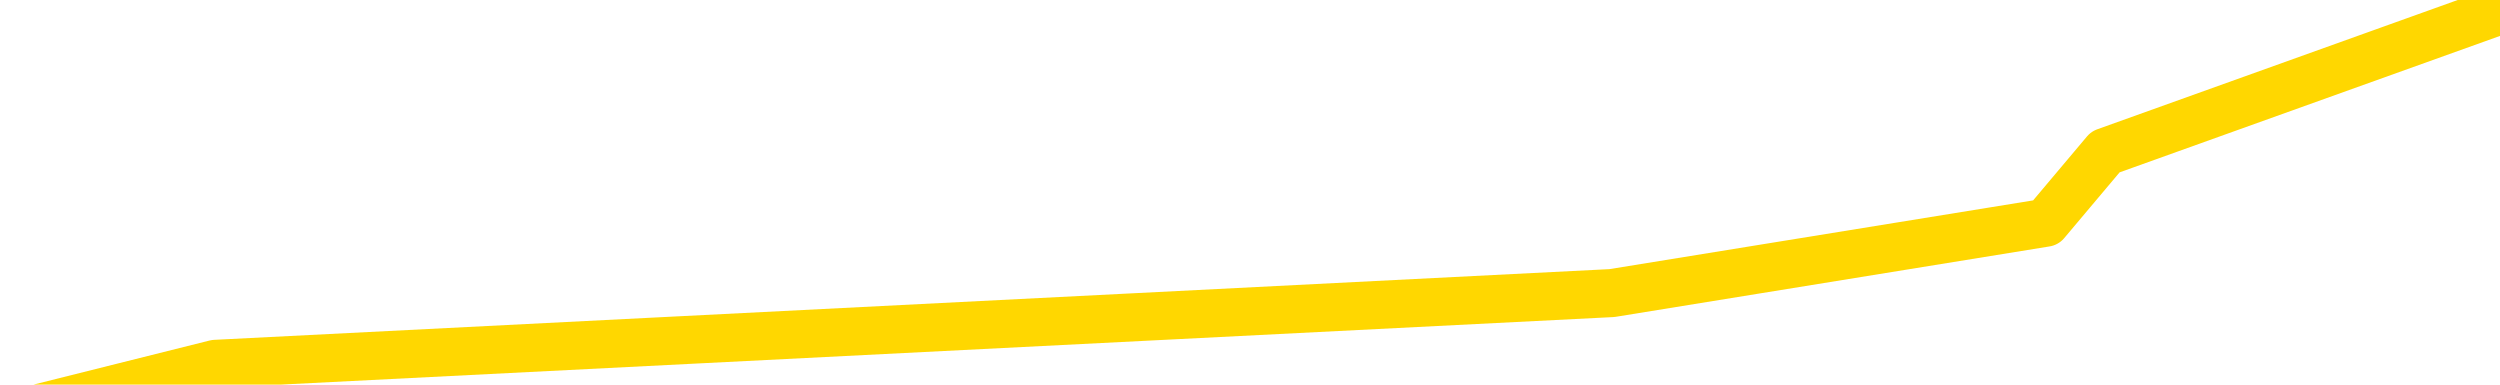 <svg xmlns="http://www.w3.org/2000/svg" version="1.1" viewBox="0 0 6500 1000">
	<path fill="none" stroke="gold" stroke-width="125" stroke-linecap="round" stroke-linejoin="round" d="M0 49292  L-278363 49292 L-275759 49108 L-274091 48924 L-255762 48556 L-255592 48189 L-248434 47821 L-248401 47821 L-234970 47637 L-232048 47821 L-218707 47270 L-214538 46534 L-213378 45615 L-212759 44696 L-210747 44145 L-206975 43777 L-206375 43409 L-206047 43042 L-205834 42674 L-205292 42306 L-204054 40836 L-202875 39365 L-200010 37895 L-199488 36424 L-194633 36056 L-191695 35689 L-191653 35321 L-191344 34954 L-191092 34586 L-188497 34218 L-184242 34218 L-184224 34218 L-182987 34218 L-181110 34218 L-179156 33851 L-178208 33483 L-177937 33115 L-177628 32931 L-177530 32748 L-176699 32748 L-174668 32931 L-174378 31277 L-172232 30542 L-172076 29439 L-168420 28336 L-168169 28887 L-168070 28704 L-167553 29255 L-165402 30174 L-164473 31093 L-162947 32012 L-161707 32012 L-160161 31829 L-157199 31461 L-156077 31093 L-155768 30726 L-154557 30542 L-151550 32564 L-151531 32380 L-151183 32196 L-150970 32012 L-150844 29439 L-150602 29071 L-150564 28704 L-150545 28336 L-150525 27968 L-150467 27601 L-150408 27233 L-150390 26865 L-149947 26498 L-148707 26130 L-147162 25762 L-143774 25395 L-138048 25211 L-137846 25027 L-136210 24843 L-134488 24659 L-133056 24476 L-132824 24292 L-132109 24108 L-125976 23924 L-125609 23556 L-125454 23189 L-124876 22821 L-124583 22454 L-123616 22086 L-123306 21718 L-122707 21351 L-121101 21351 L-120366 21351 L-120056 21534 L-119288 21534 L-117252 21167 L-116827 20799 L-116014 20615 L-108585 20248 L-108062 19880 L-107889 19512 L-107154 19145 L-105586 18777 L-105180 18593 L-102955 18226 L-102007 18042 L-101583 17858 L-101252 17858 L-100208 17674 L-98100 17306 L-97848 16939 L-97229 16571 L-96417 16387 L-94309 16020 L-94260 15652 L-92332 15284 L-92006 14917 L-91871 14549 L-91368 14365 L-89955 13998 L-89452 13262 L-88931 12711 L-85371 11976 L-84636 11240 L-82211 11240 L-80922 10873 L-80515 10689 L-77362 10689 L-77207 10689 L-77187 10873 L-76821 10873 L-75562 11056 L-74847 11240 L-73957 11240 L-73550 11240 L-72622 11240 L-71513 11056 L-71210 11792 L-64961 12159 L-64014 12527 L-62388 12895 L-61886 13079 L-58210 13262 L-57378 13446 L-53425 13630 L-52013 13079 L-49524 12711 L-48847 12343 L-48808 12159 L-47938 12159 L-44726 11976 L-41863 11792 L-40895 11608 L-39774 11240 L-39755 10873 L-38130 10505 L-37666 9954 L-37574 9770 L-31205 9586 L-30256 9402 L-27799 9218 L-26927 8851 L-25691 8667 L-23689 8483 L-23292 8115 L-21855 7748 L-19829 7564 L-19616 7196 L-18436 7012 L-16928 6829 L-16907 6645 L-14895 6461 L-14026 6093 L-13155 5909 L-12570 5542 L-12033 5174 L-11375 4806 L-10137 4439 L-9576 4255 L-8395 4071 L-7158 3887 L-7119 3704 L-6732 3520 L-6191 3152 L-5417 2968 L-4295 2784 L-2205 2417 L-1872 2049 L-1586 1681 L-658 1498 L-175 1130 L560 946 L4191 762 L5319 579 L5474 395 L6500 27" />
</svg>

